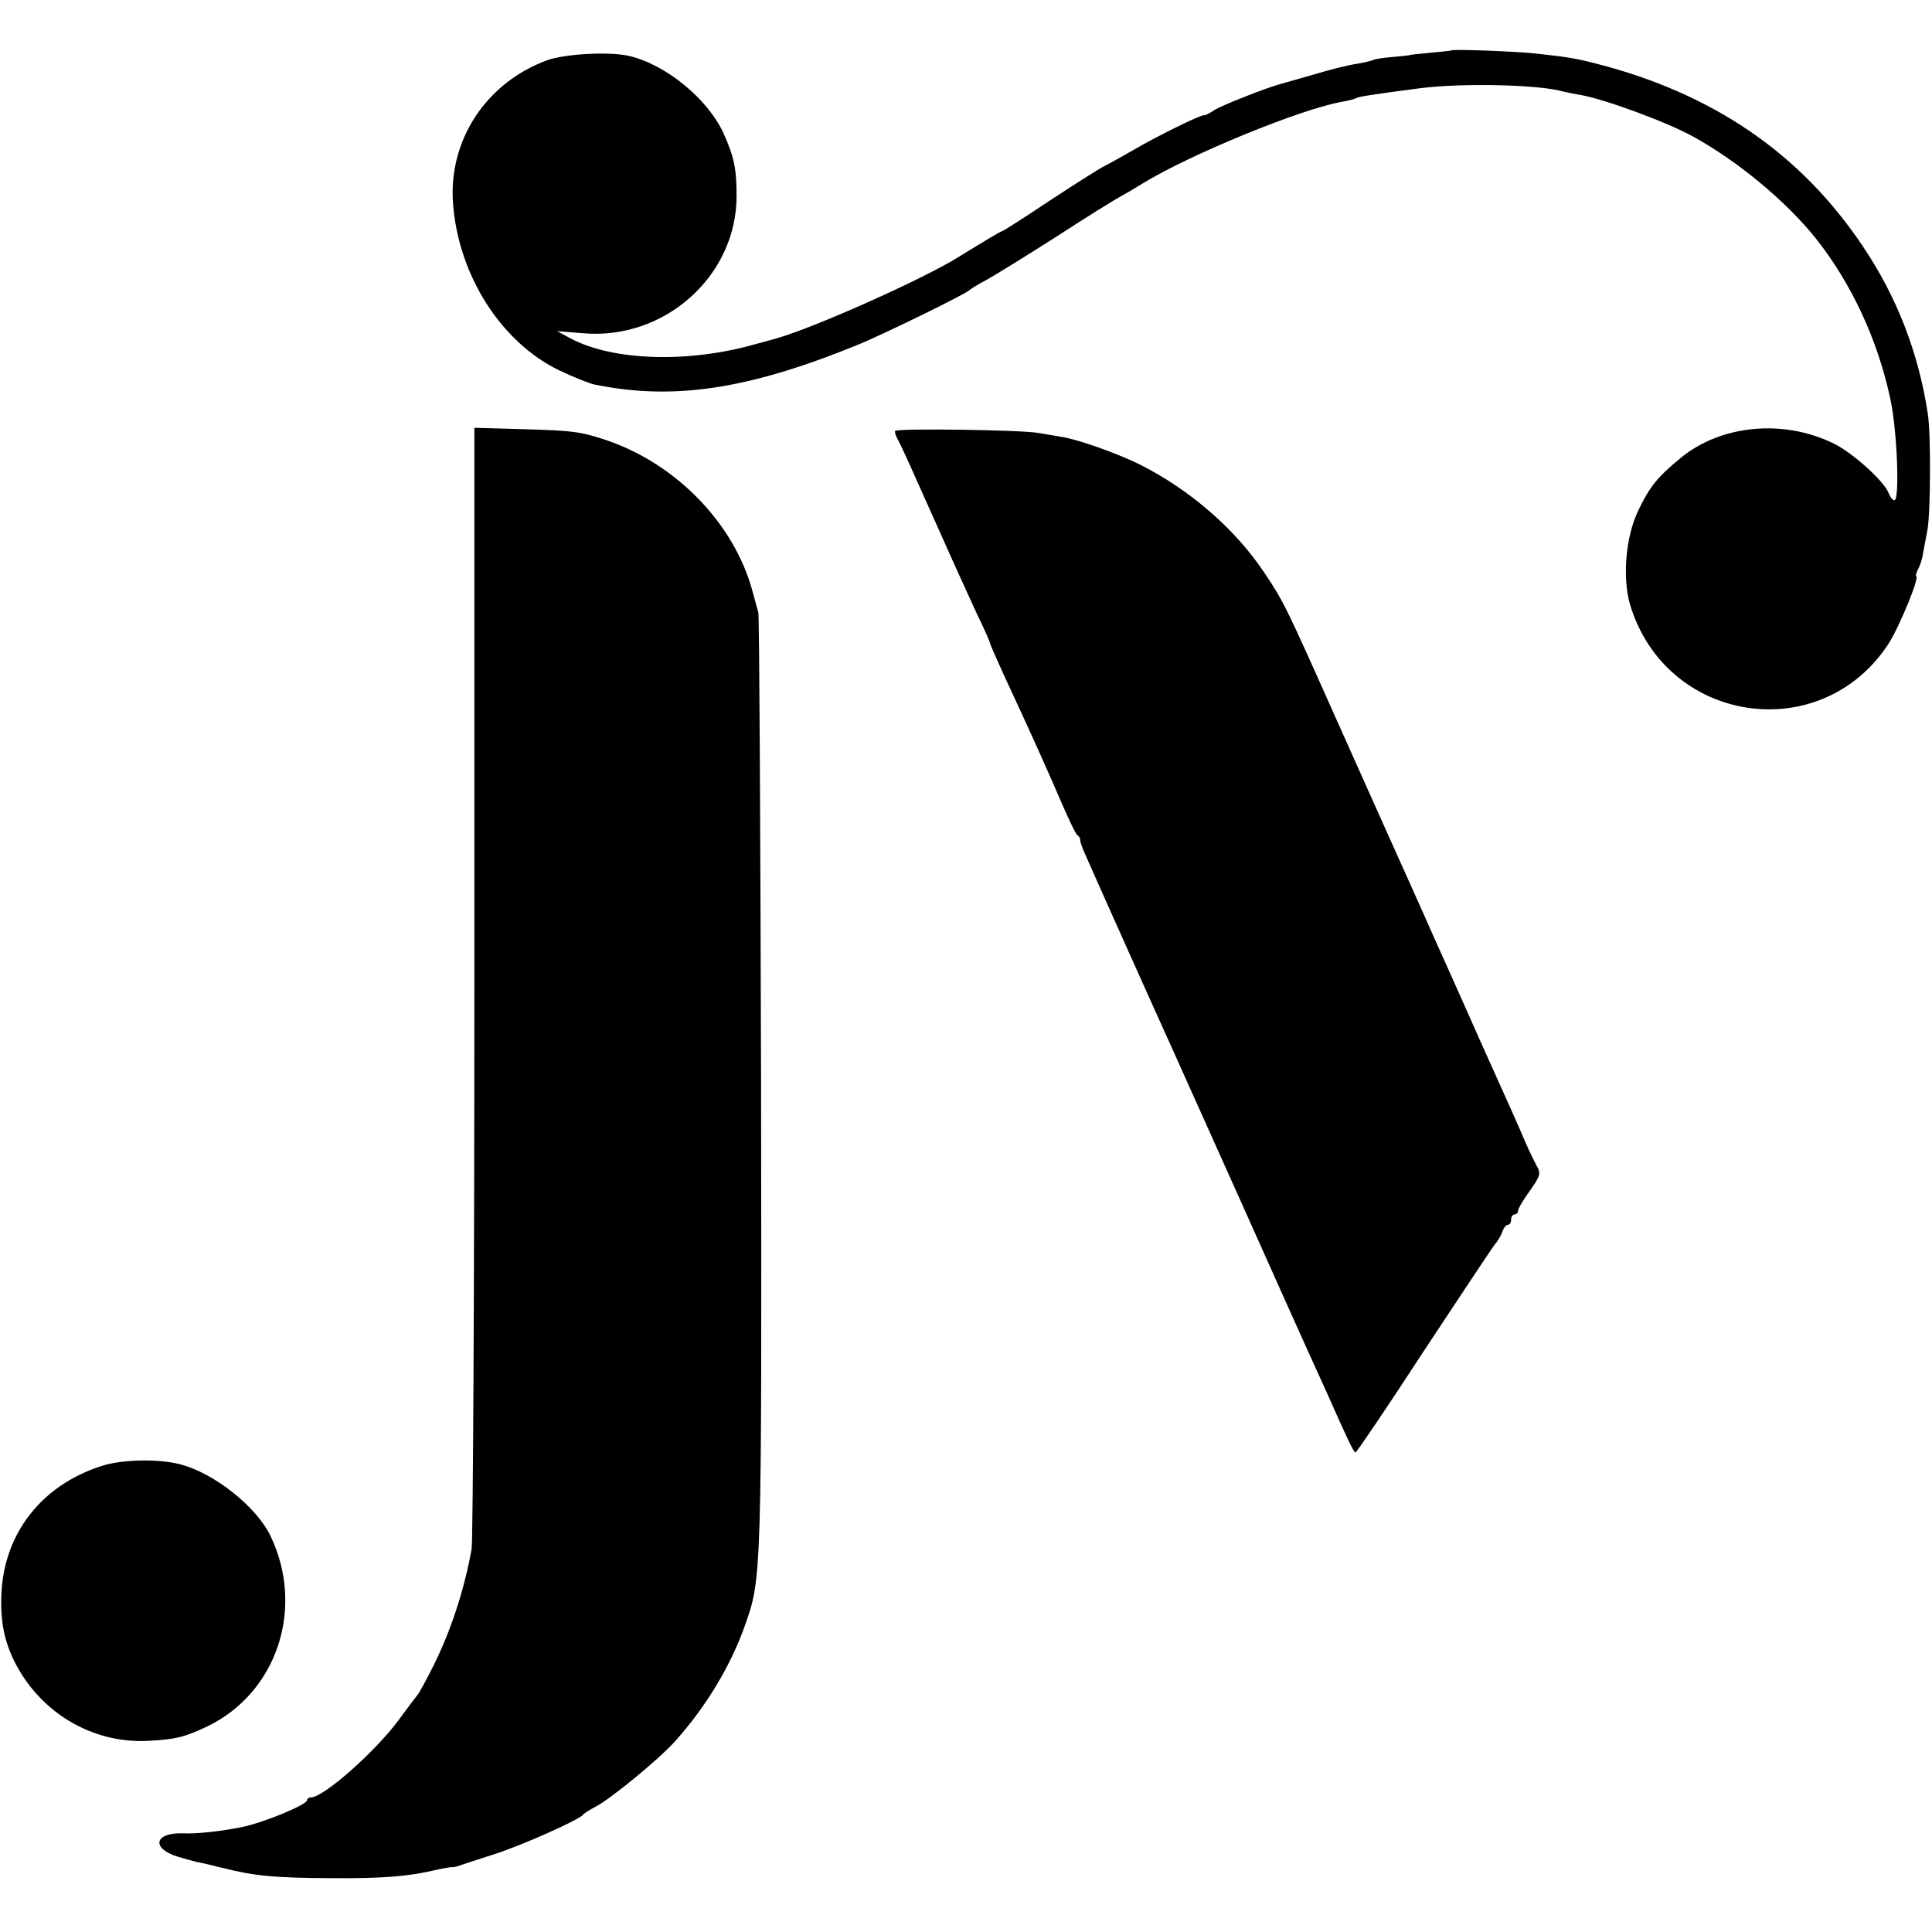 <?xml version="1.0" standalone="no"?>
<!DOCTYPE svg PUBLIC "-//W3C//DTD SVG 20010904//EN"
 "http://www.w3.org/TR/2001/REC-SVG-20010904/DTD/svg10.dtd">
<svg version="1.0" xmlns="http://www.w3.org/2000/svg"
 width="560pt" height="560pt" viewBox="0 0 560 560"
 preserveAspectRatio="xMidYMid meet">
<g transform="translate(0,560) scale(0.1,-0.1)"
fill="#000000" stroke="none">
<path d="M4207 5454 c-1 -1 -29 -4 -62 -7 -33 -3 -60 -6 -60 -7 0 0 -21 -3
-47 -5 -26 -2 -51 -6 -56 -8 -4 -3 -26 -8 -49 -12 -23 -3 -79 -17 -125 -31
-46 -13 -90 -26 -98 -28 -38 -10 -168 -61 -190 -75 -13 -9 -27 -16 -30 -15 -9
2 -141 -63 -205 -101 -33 -19 -71 -40 -85 -47 -14 -7 -85 -52 -158 -100 -73
-49 -135 -88 -137 -88 -4 0 -42 -23 -130 -77 -104 -64 -415 -203 -525 -234
-25 -7 -49 -14 -55 -15 -195 -57 -417 -51 -541 15 l-39 21 76 -6 c235 -20 443
165 444 396 0 82 -7 115 -38 184 -46 100 -167 199 -274 224 -57 13 -187 6
-238 -13 -176 -65 -285 -231 -272 -413 15 -210 140 -405 309 -486 40 -19 87
-38 103 -41 227 -46 442 -14 755 113 71 28 322 151 330 161 3 3 25 17 50 30
25 14 116 70 202 125 86 56 170 108 185 116 15 8 44 25 63 37 136 84 460 217
580 238 18 3 36 8 40 10 8 5 40 10 184 29 122 16 346 11 416 -9 8 -2 31 -7 50
-10 70 -12 247 -77 326 -120 130 -71 272 -189 358 -297 102 -129 178 -291 215
-463 20 -91 28 -295 12 -295 -5 0 -12 9 -16 19 -10 33 -104 118 -159 145 -146
72 -327 55 -444 -41 -67 -55 -90 -83 -123 -152 -37 -76 -47 -196 -24 -274 104
-345 553 -413 749 -113 31 48 92 196 80 196 -2 0 0 8 5 19 6 10 13 31 15 47 3
16 9 47 13 69 9 51 10 276 1 335 -27 178 -90 340 -189 487 -179 267 -432 441
-770 528 -58 15 -78 19 -179 30 -54 6 -239 13 -243 9z"/>
<path d="M1375 2757 c0 -881 -4 -1622 -8 -1647 -21 -117 -59 -233 -108 -333
-21 -42 -43 -83 -49 -90 -5 -6 -30 -39 -54 -72 -68 -92 -218 -225 -255 -225
-6 0 -11 -4 -11 -8 0 -13 -126 -65 -189 -78 -61 -12 -129 -20 -173 -18 -80 2
-90 -43 -15 -67 23 -7 49 -14 57 -16 8 -1 42 -9 74 -17 95 -24 151 -29 316
-30 151 -1 224 5 304 24 22 5 42 8 45 8 3 -1 13 1 21 4 8 3 52 17 98 32 78 24
251 101 262 116 3 4 19 14 36 23 43 22 182 136 230 189 89 99 162 219 203 336
49 137 49 138 47 1572 -2 740 -5 1354 -8 1365 -3 11 -11 39 -17 62 -53 195
-220 368 -423 437 -76 25 -96 28 -243 32 l-140 4 0 -1603z"/>
<path d="M2595 4351 c-3 -2 2 -16 10 -30 14 -28 26 -54 125 -276 34 -77 80
-177 101 -223 22 -45 39 -84 39 -87 0 -3 18 -44 40 -92 91 -196 122 -266 167
-370 21 -48 41 -91 46 -94 5 -3 8 -9 8 -13 -1 -3 5 -21 13 -39 18 -42 216
-484 254 -567 16 -36 107 -238 202 -450 95 -212 183 -409 196 -437 13 -29 36
-79 50 -110 61 -138 78 -173 83 -173 3 0 92 131 196 291 105 159 198 299 207
311 10 11 20 29 23 39 4 11 11 19 16 19 5 0 9 7 9 15 0 8 5 15 10 15 6 0 10 5
10 10 0 6 15 32 34 58 31 44 33 51 20 73 -7 13 -22 44 -33 69 -16 39 -59 134
-131 294 -10 22 -68 154 -130 291 -61 138 -121 270 -132 295 -11 25 -79 176
-150 335 -153 343 -157 351 -214 436 -84 126 -216 240 -359 312 -66 33 -185
75 -230 81 -11 2 -40 7 -65 11 -46 9 -408 14 -415 6z"/>
<path d="M295 1351 c-175 -56 -284 -196 -291 -373 -4 -92 14 -160 60 -233 81
-126 219 -198 364 -191 80 4 108 11 173 42 201 97 283 341 184 550 -40 86
-165 185 -264 210 -62 16 -167 14 -226 -5z"/>
</g>
</svg>
